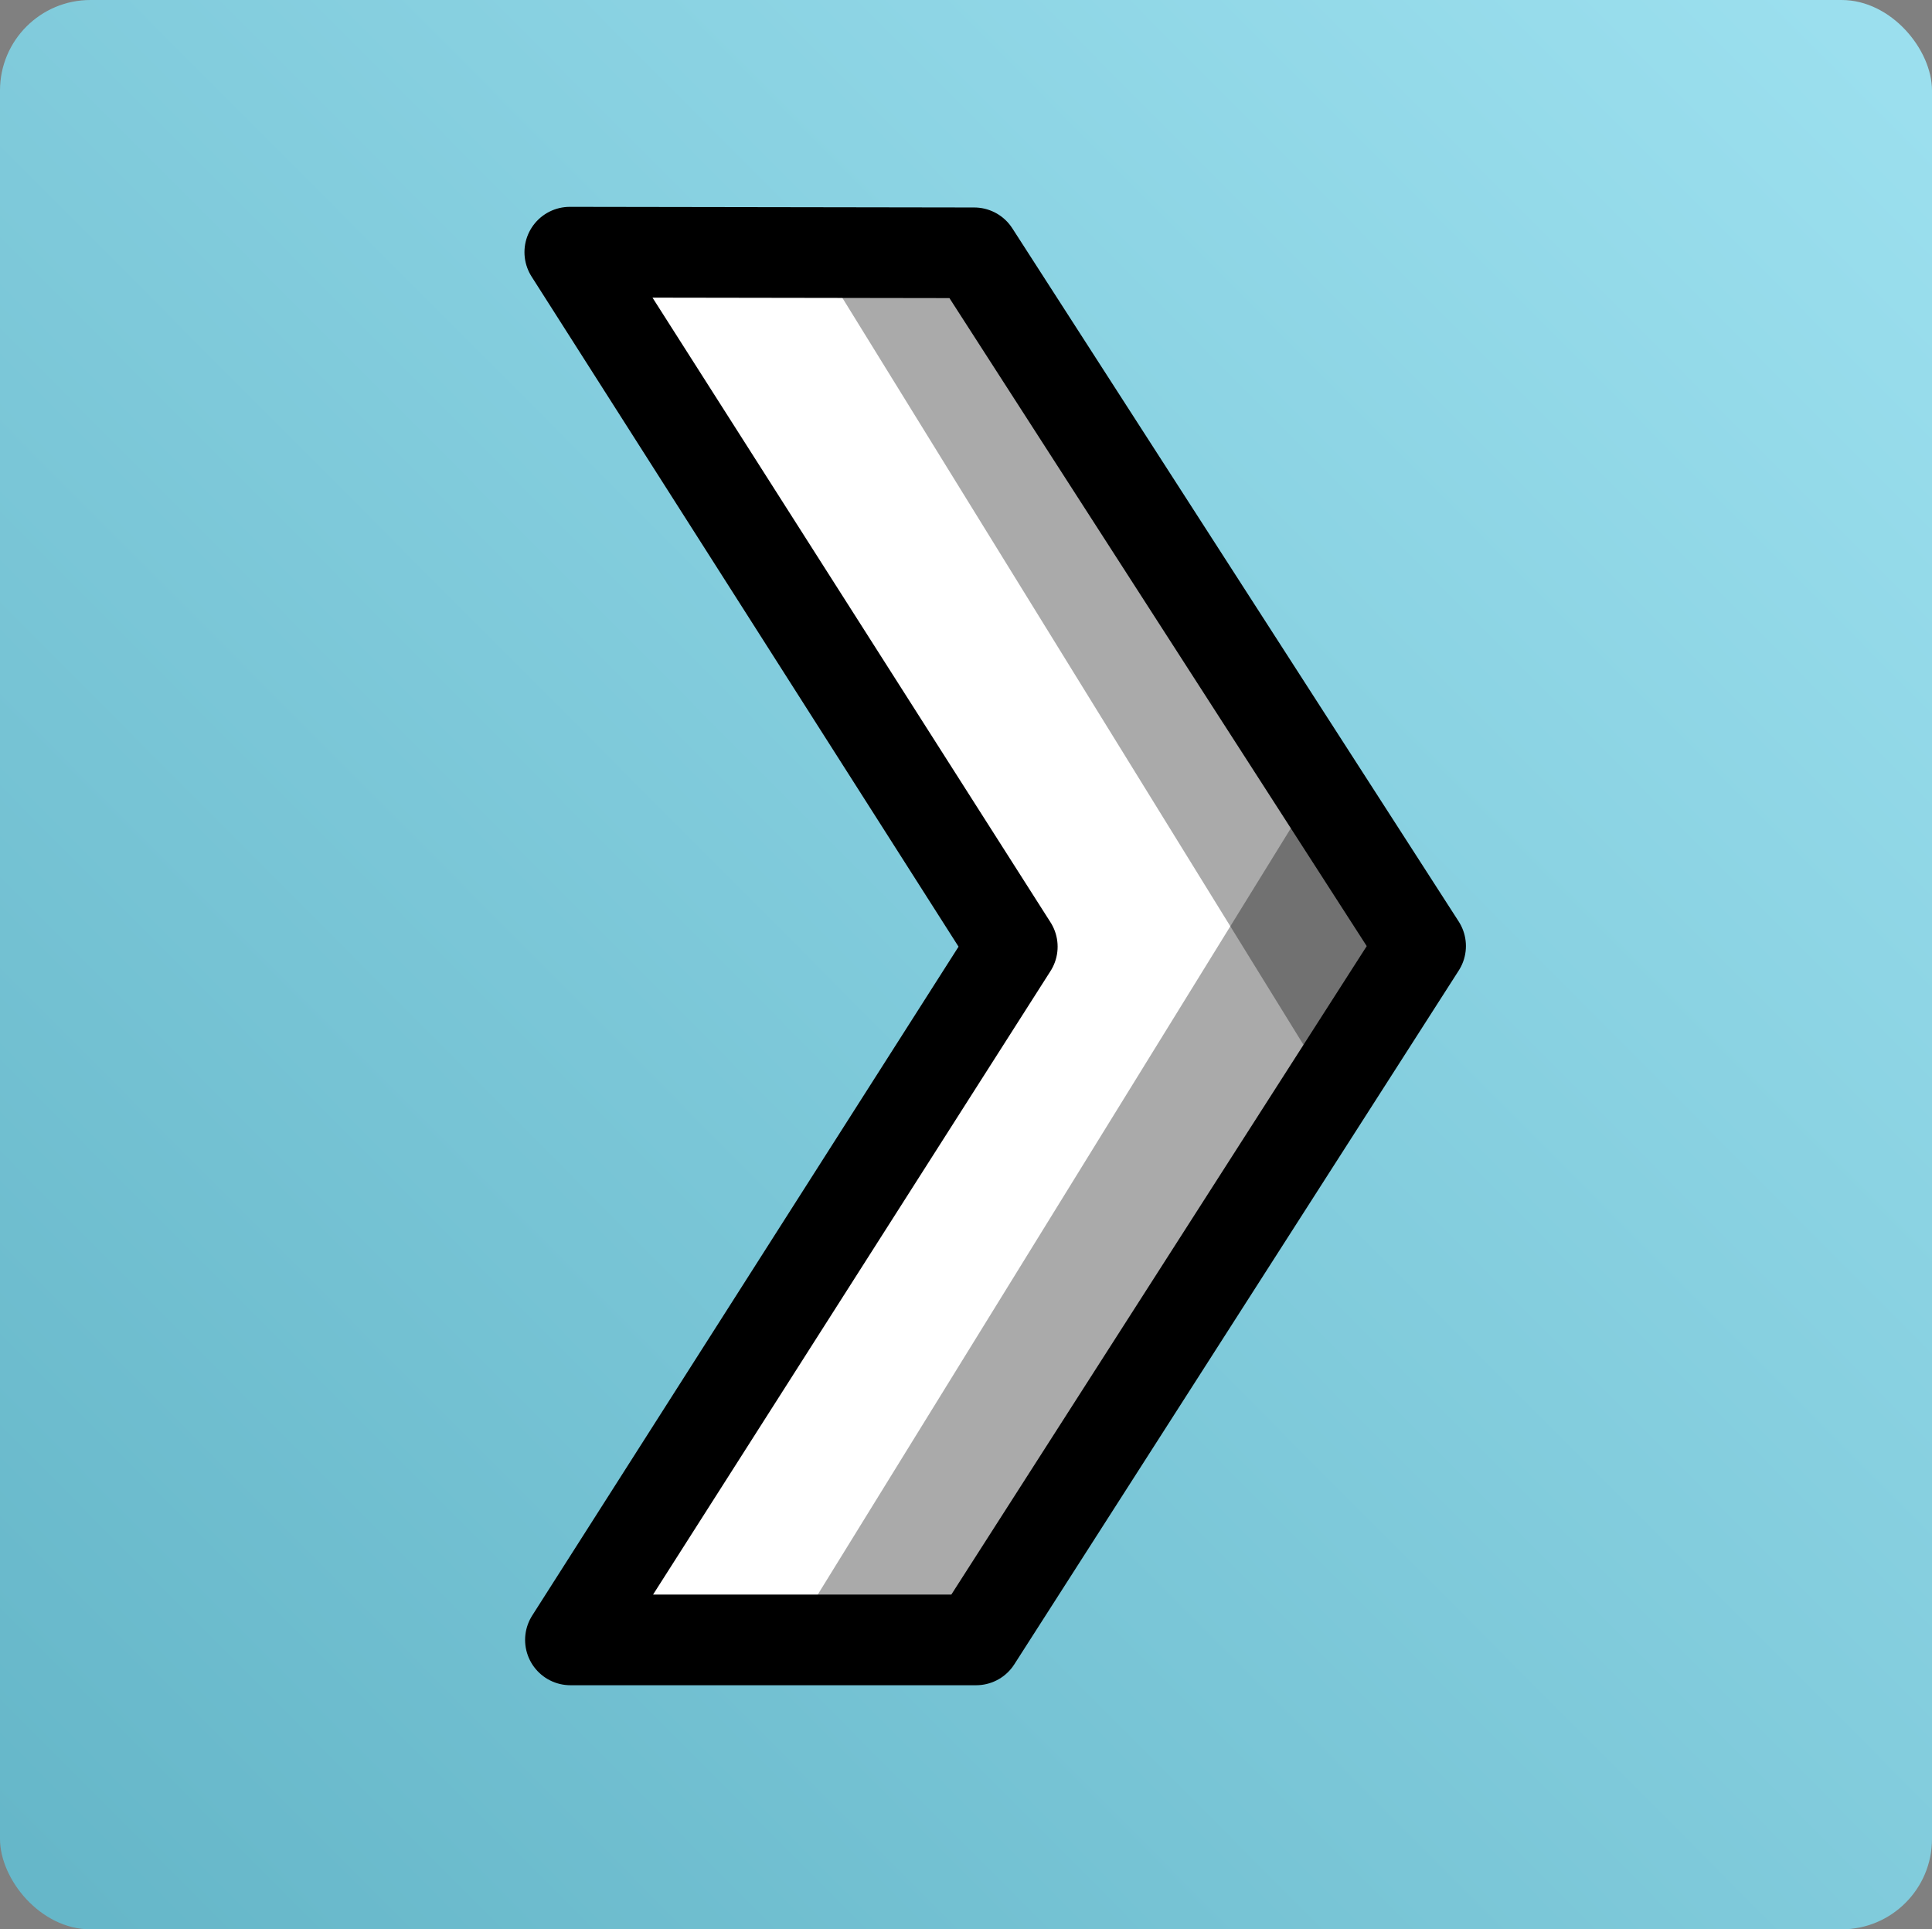 <?xml version="1.0" encoding="UTF-8" standalone="no"?>
<!-- Created with Inkscape (http://www.inkscape.org/) -->

<svg
   xmlns:dc="http://purl.org/dc/elements/1.1/"
   xmlns:cc="http://creativecommons.org/ns#"
   xmlns:rdf="http://www.w3.org/1999/02/22-rdf-syntax-ns#"
   xmlns:svg="http://www.w3.org/2000/svg"
   xmlns="http://www.w3.org/2000/svg"
   xmlns:xlink="http://www.w3.org/1999/xlink"
   xmlns:sodipodi="http://sodipodi.sourceforge.net/DTD/sodipodi-0.dtd"
   xmlns:inkscape="http://www.inkscape.org/namespaces/inkscape"
   width="63.936"
   height="63.845"
   id="svg3132"
   version="1.1"
   inkscape:version="0.91 r13725"
   sodipodi:docname="icon.svg">
  <rect width="100%" height="100%" fill="#808080" stroke="none"/>
  <defs
     id="defs3134">
    <linearGradient
       inkscape:collect="always"
       xlink:href="#linearGradient7567"
       id="linearGradient3779"
       x1="61.959"
       y1="3"
       x2="2.42"
       y2="62.151"
       gradientUnits="userSpaceOnUse"
       gradientTransform="matrix(1.019,0,0,1.016,342.351,499.853)" />
    <linearGradient
       id="linearGradient7567">
      <stop
         style="stop-color:#9bdfee;stop-opacity:1;"
         offset="0"
         id="stop7569" />
      <stop
         style="stop-color:#66b7c9;stop-opacity:1;"
         offset="1"
         id="stop7571" />
    </linearGradient>
  </defs>
  <sodipodi:namedview
     id="base"
     pagecolor="#ffffff"
     bordercolor="#666666"
     borderopacity="1.0"
     inkscape:pageopacity="0.0"
     inkscape:pageshadow="2"
     inkscape:zoom="4"
     inkscape:cx="68.827822"
     inkscape:cy="-32.120958"
     inkscape:document-units="px"
     inkscape:current-layer="layer1"
     showgrid="false"
     fit-margin-top="0"
     fit-margin-left="0"
     fit-margin-right="0"
     fit-margin-bottom="0"
     inkscape:window-width="1920"
     inkscape:window-height="1056"
     inkscape:window-x="0"
     inkscape:window-y="24"
     inkscape:window-maximized="1" />
  <g
     inkscape:label="Layer 1"
     inkscape:groupmode="layer"
     id="layer1"
     transform="translate(-343.032,-500.44)">
    <g
       id="g4149">
      <rect
         ry="2.993"
         y="500.44"
         x="343.032"
         height="63.845"
         width="63.936"
         id="rect2993"
         style="fill:url(#linearGradient3779);fill-opacity:1;stroke:none" />
      <path
         sodipodi:nodetypes="cccccccc"
         inkscape:connector-curvature="0"
         id="path4169"
         d="m 361.888,508.785 13.383,0.021 0.503,0.781 14.27,22.159 -14.709,22.961 -13.426,0 14.623,-22.94 z"
         style="fill:#ffffff;fill-opacity:1;fill-rule:evenodd;stroke:#000000;stroke-width:3;stroke-linecap:butt;stroke-linejoin:round;stroke-miterlimit:4;stroke-dasharray:none;stroke-opacity:1" />
      <path
         inkscape:transform-center-y="12.309325"
         inkscape:transform-center-x="-5.5117074"
         style="opacity:0.333;fill:#000000;fill-opacity:1;stroke:none"
         d="m 386.579,535.679 -15.942,-25.822 6.716,-0.275 11.942,20.894 z"
         id="rect4130-1"
         inkscape:connector-curvature="0"
         sodipodi:nodetypes="ccccc" />
      <path
         inkscape:transform-center-y="-12.772587"
         inkscape:transform-center-x="-9.3349919"
         style="opacity:0.333;fill:#000000;fill-opacity:1;stroke:none"
         d="m 386.028,527.398 -15.942,25.822 6.716,0.275 11.942,-20.894 z"
         id="rect4130-1-4"
         inkscape:connector-curvature="0"
         sodipodi:nodetypes="ccccc" />
    </g>
  </g>
</svg>
